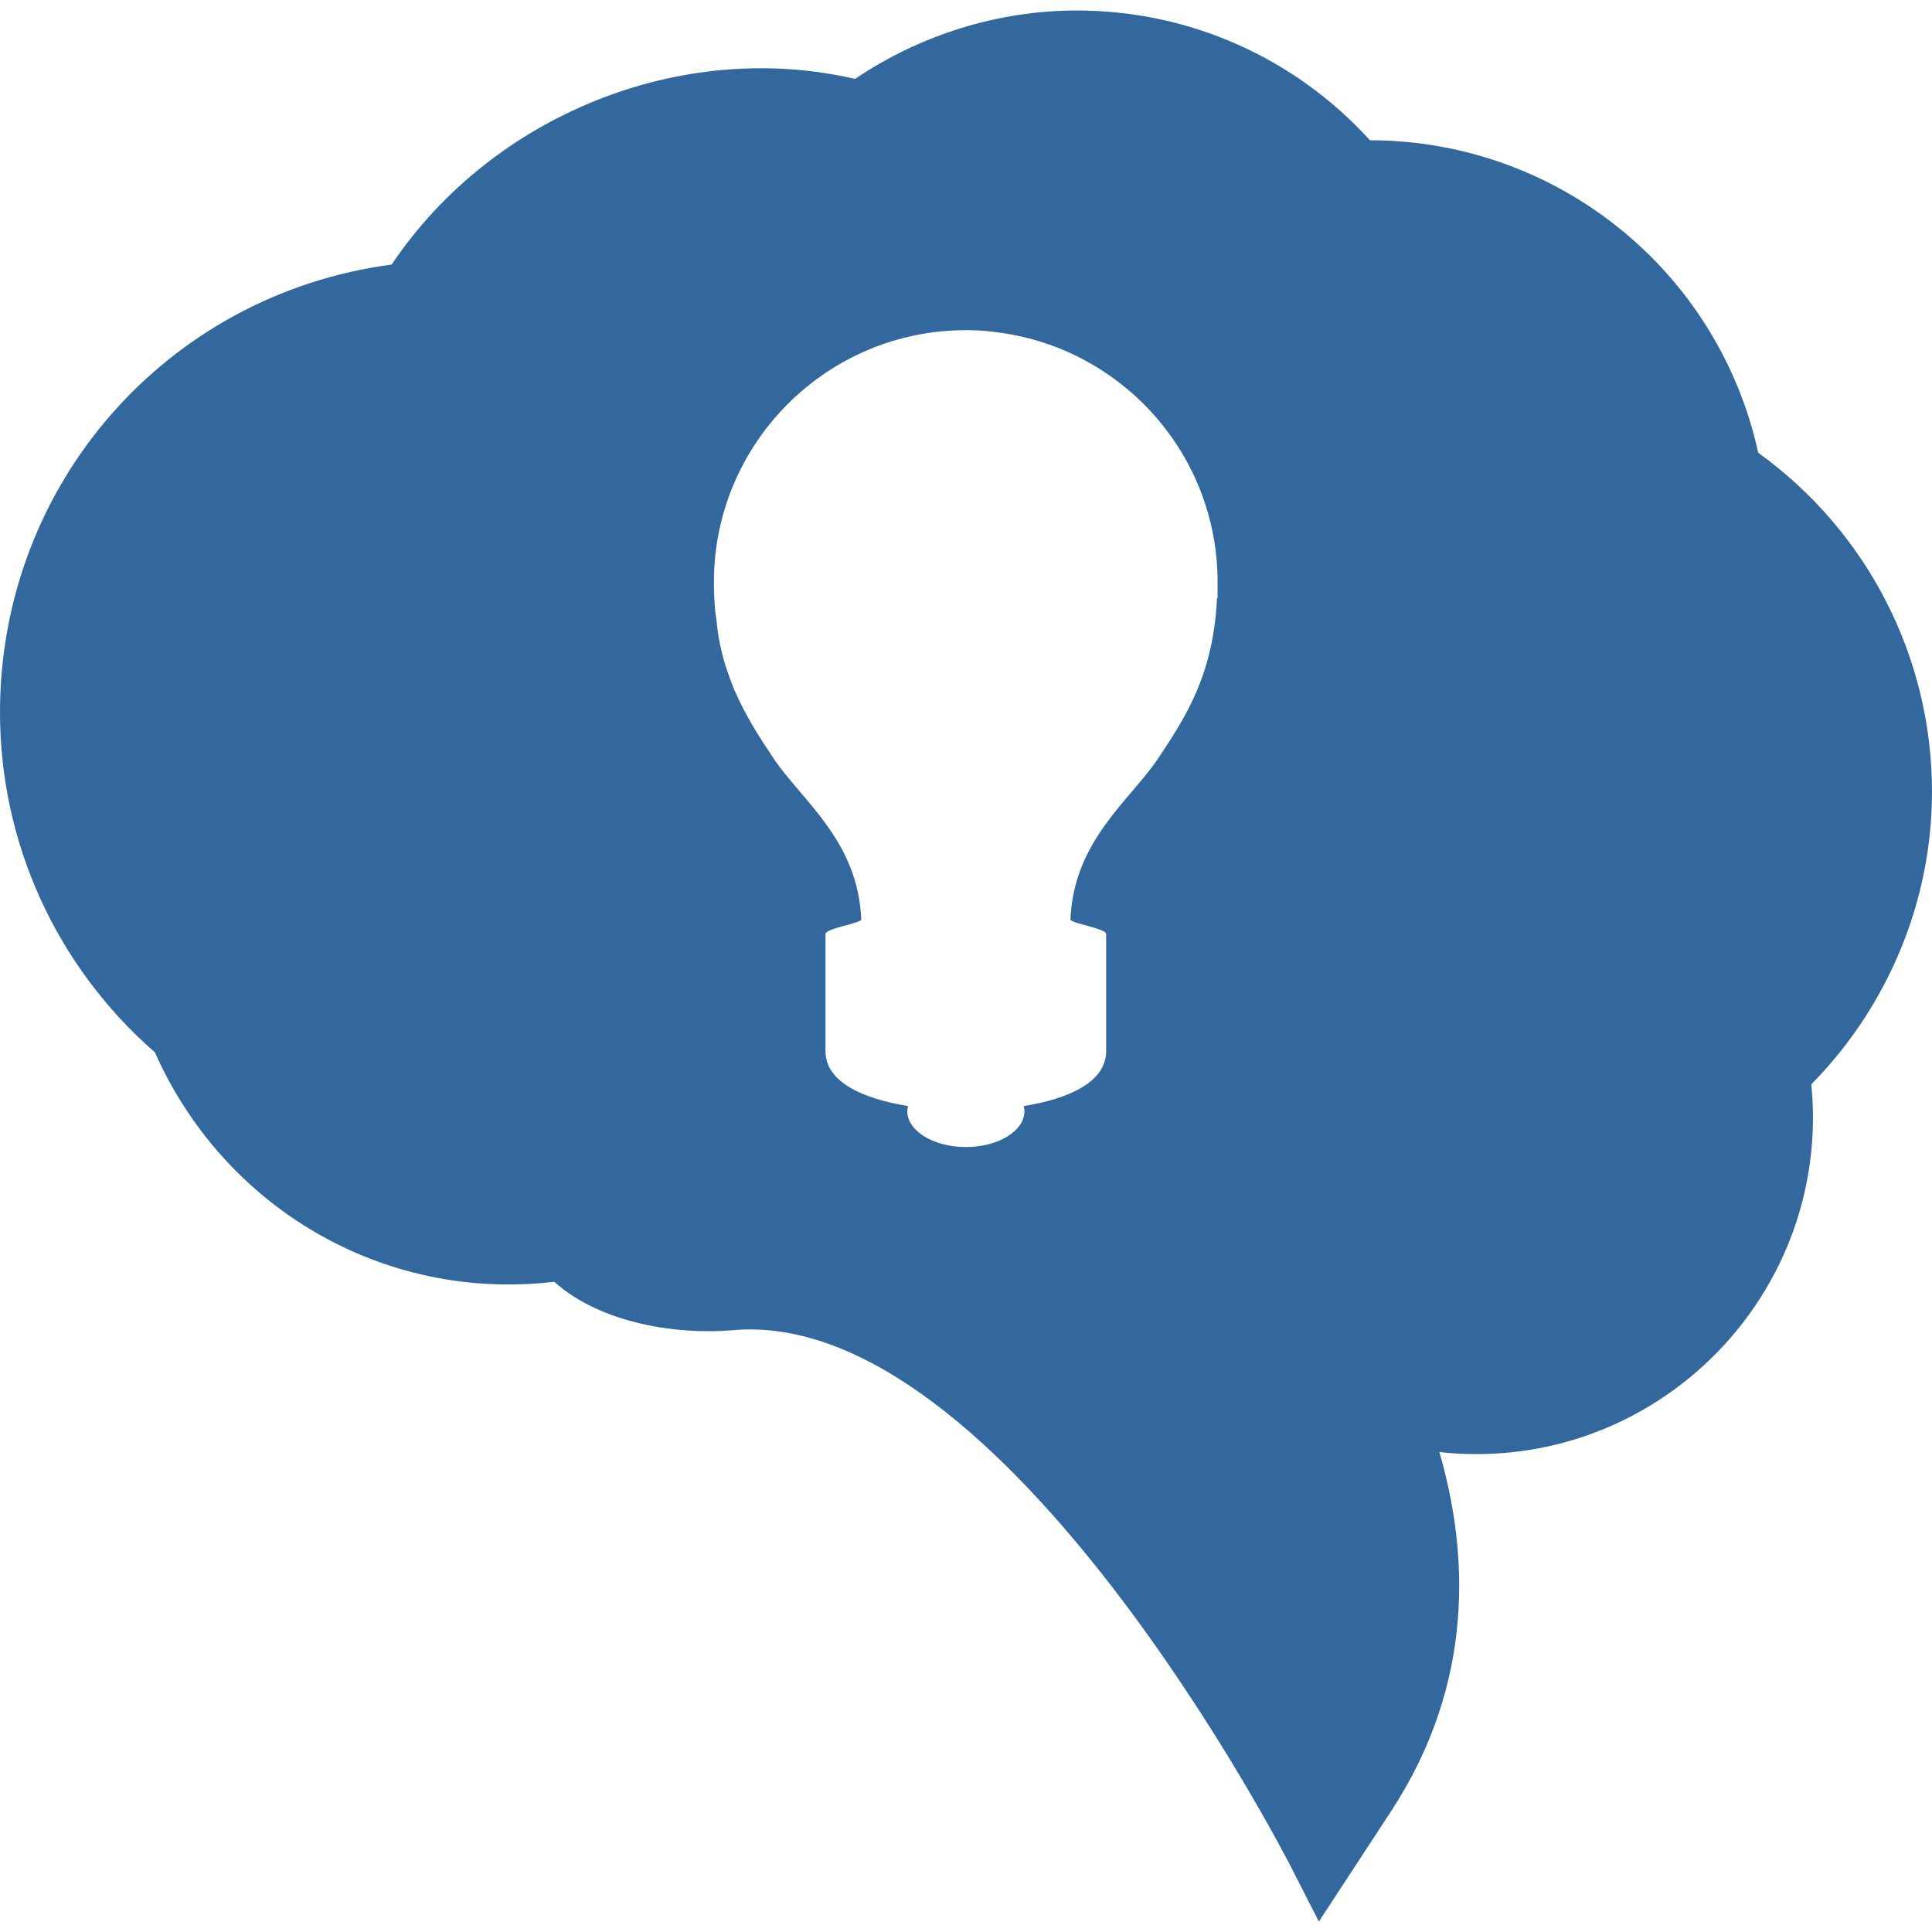 <?xml version="1.0" encoding="iso-8859-1"?>
<!-- Generator: Adobe Illustrator 16.0.0, SVG Export Plug-In . SVG Version: 6.00 Build 0)  -->
<!DOCTYPE svg PUBLIC "-//W3C//DTD SVG 1.1//EN" "http://www.w3.org/Graphics/SVG/1.1/DTD/svg11.dtd">
<svg version="1.1" id="Capa_1" xmlns="http://www.w3.org/2000/svg" xmlns:xlink="http://www.w3.org/1999/xlink" x="0px" y="0px"
	 width="26.683px" height="26.684px" viewBox="0 0 26.683 26.684" style="enable-background:new 0 0 26.683 26.684;"
	 xml:space="preserve">
<g>
	<path fill="#32689E" d="M26.683,10.937c0-1.864-0.895-3.6-2.4-4.684c-0.551-2.512-2.773-4.313-5.363-4.316c-1.037-1.142-2.498-1.792-4.049-1.792
		c-1.081,0-2.158,0.334-3.062,0.945c-2.411-0.559-5.021,0.509-6.4,2.564C2.308,4.065,0,6.683,0,9.839
		c0,1.803,0.778,3.507,2.14,4.696c0.942,2.127,3.134,3.447,5.515,3.168c0.649,0.584,1.724,0.735,2.471,0.668
		c3.74-0.326,7.657,7.324,7.696,7.398l0.393,0.77l0.992-1.516c1.17-1.781,1.074-3.587,0.672-4.969c0.17,0.02,0.34,0.029,0.51,0.029
		c2.562,0,4.65-2.086,4.65-4.651c0-0.153-0.008-0.306-0.023-0.456C26.076,13.9,26.683,12.443,26.683,10.937z M16.818,8.261h-0.01
		c-0.049,1.056-0.434,1.646-0.812,2.212c-0.387,0.581-1.171,1.138-1.212,2.231c0.043,0.055,0.493,0.121,0.493,0.196v1.618
		c0,0.428-0.52,0.659-1.14,0.758c0.005,0.023,0.012,0.047,0.012,0.07c0,0.273-0.362,0.496-0.81,0.496
		c-0.446,0-0.809-0.223-0.809-0.496c0-0.023,0.007-0.047,0.012-0.07c-0.62-0.1-1.141-0.33-1.141-0.758v-1.618
		c0-0.076,0.451-0.142,0.494-0.196c-0.041-1.093-0.825-1.651-1.212-2.231c-0.188-0.282-0.379-0.573-0.53-0.922
		c-0.002-0.004-0.006-0.009-0.009-0.014c-0.003-0.008-0.005-0.017-0.008-0.025c-0.035-0.082-0.065-0.168-0.096-0.258
		c-0.006-0.023-0.017-0.047-0.024-0.071C9.985,9.075,9.955,8.96,9.932,8.838C9.915,8.75,9.906,8.658,9.895,8.564
		C9.891,8.529,9.884,8.496,9.879,8.458C9.867,8.324,9.86,8.184,9.86,8.038c0-1.918,1.561-3.478,3.478-3.478
		c0.106,0,0.221,0.004,0.336,0.017c0.031,0.002,0.06,0.008,0.091,0.012c0.012,0.001,0.023,0.003,0.034,0.004
		c1.701,0.227,3.017,1.683,3.017,3.444v0.224H16.818z"/>
</g>
<g>
</g>
<g>
</g>
<g>
</g>
<g>
</g>
<g>
</g>
<g>
</g>
<g>
</g>
<g>
</g>
<g>
</g>
<g>
</g>
<g>
</g>
<g>
</g>
<g>
</g>
<g>
</g>
<g>
</g>
</svg>
